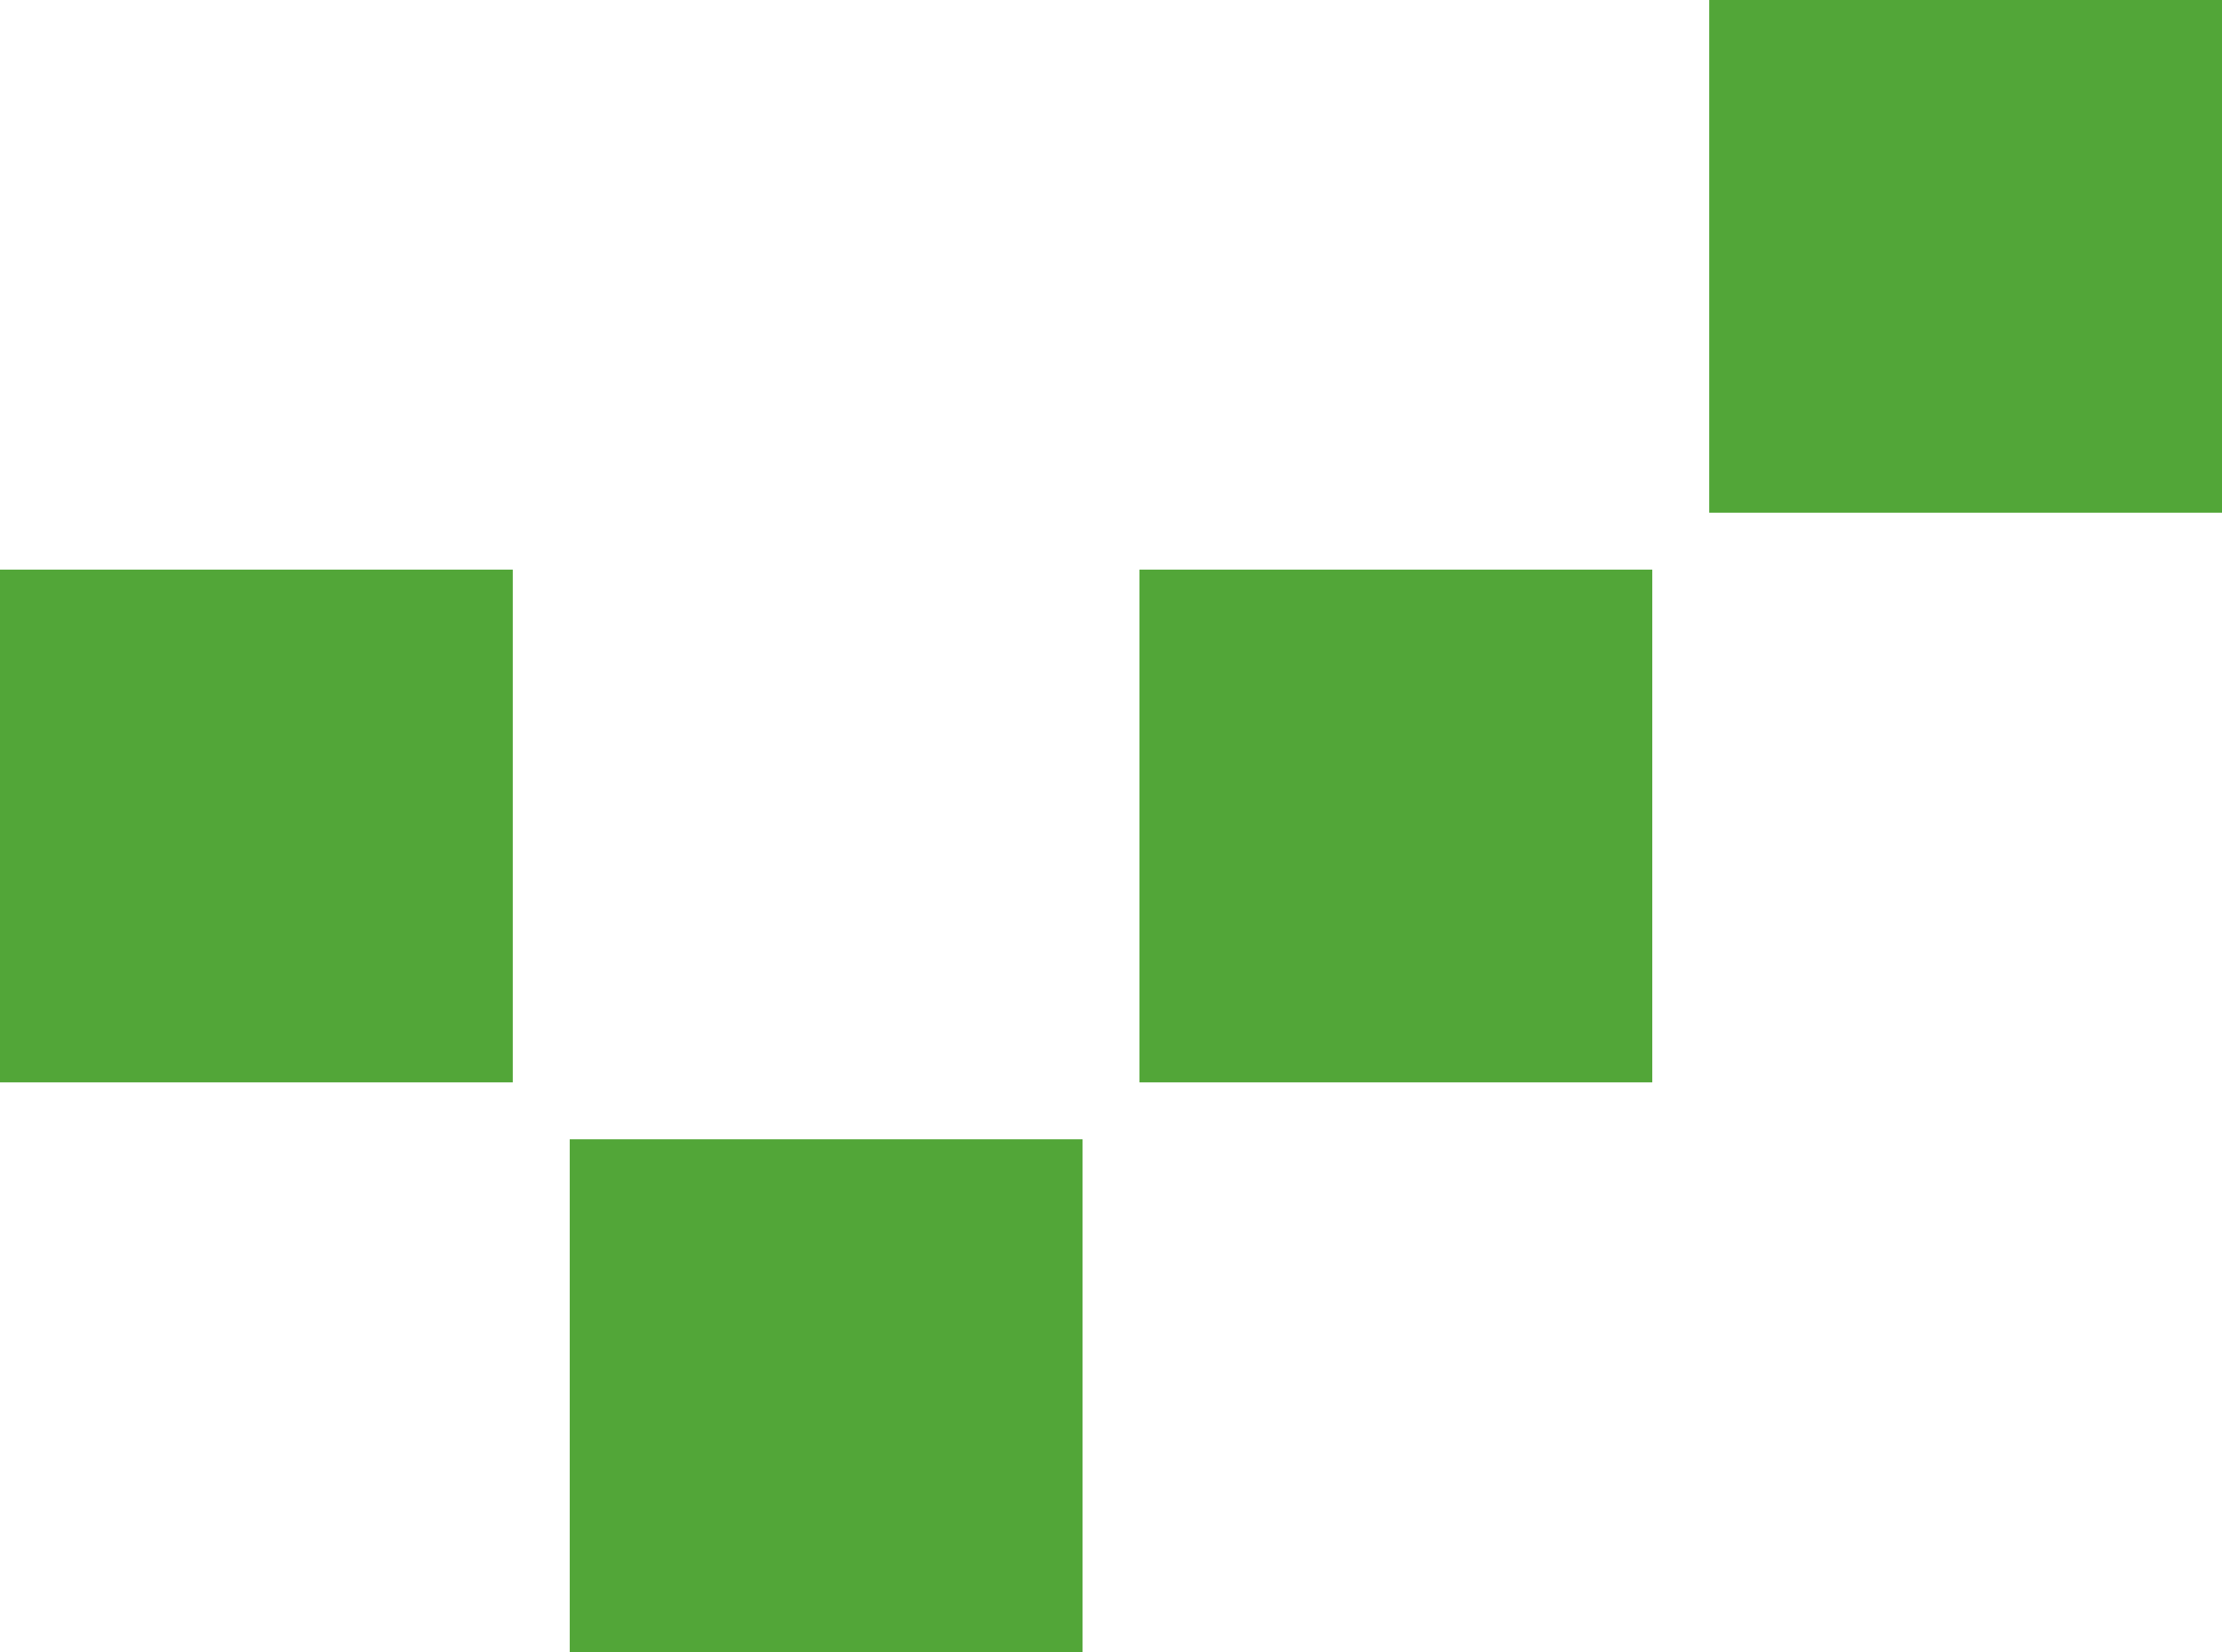<svg width="39" height="29" viewBox="0 0 39 29" fill="none" xmlns="http://www.w3.org/2000/svg">
<rect y="10" width="9" height="9" fill="#52A638"/>
<rect x="10" y="20" width="9" height="9" fill="#52A638"/>
<rect x="20" y="10" width="9" height="9" fill="#52A638"/>
<rect x="30" width="9" height="9" fill="#52A638"/>
</svg>
